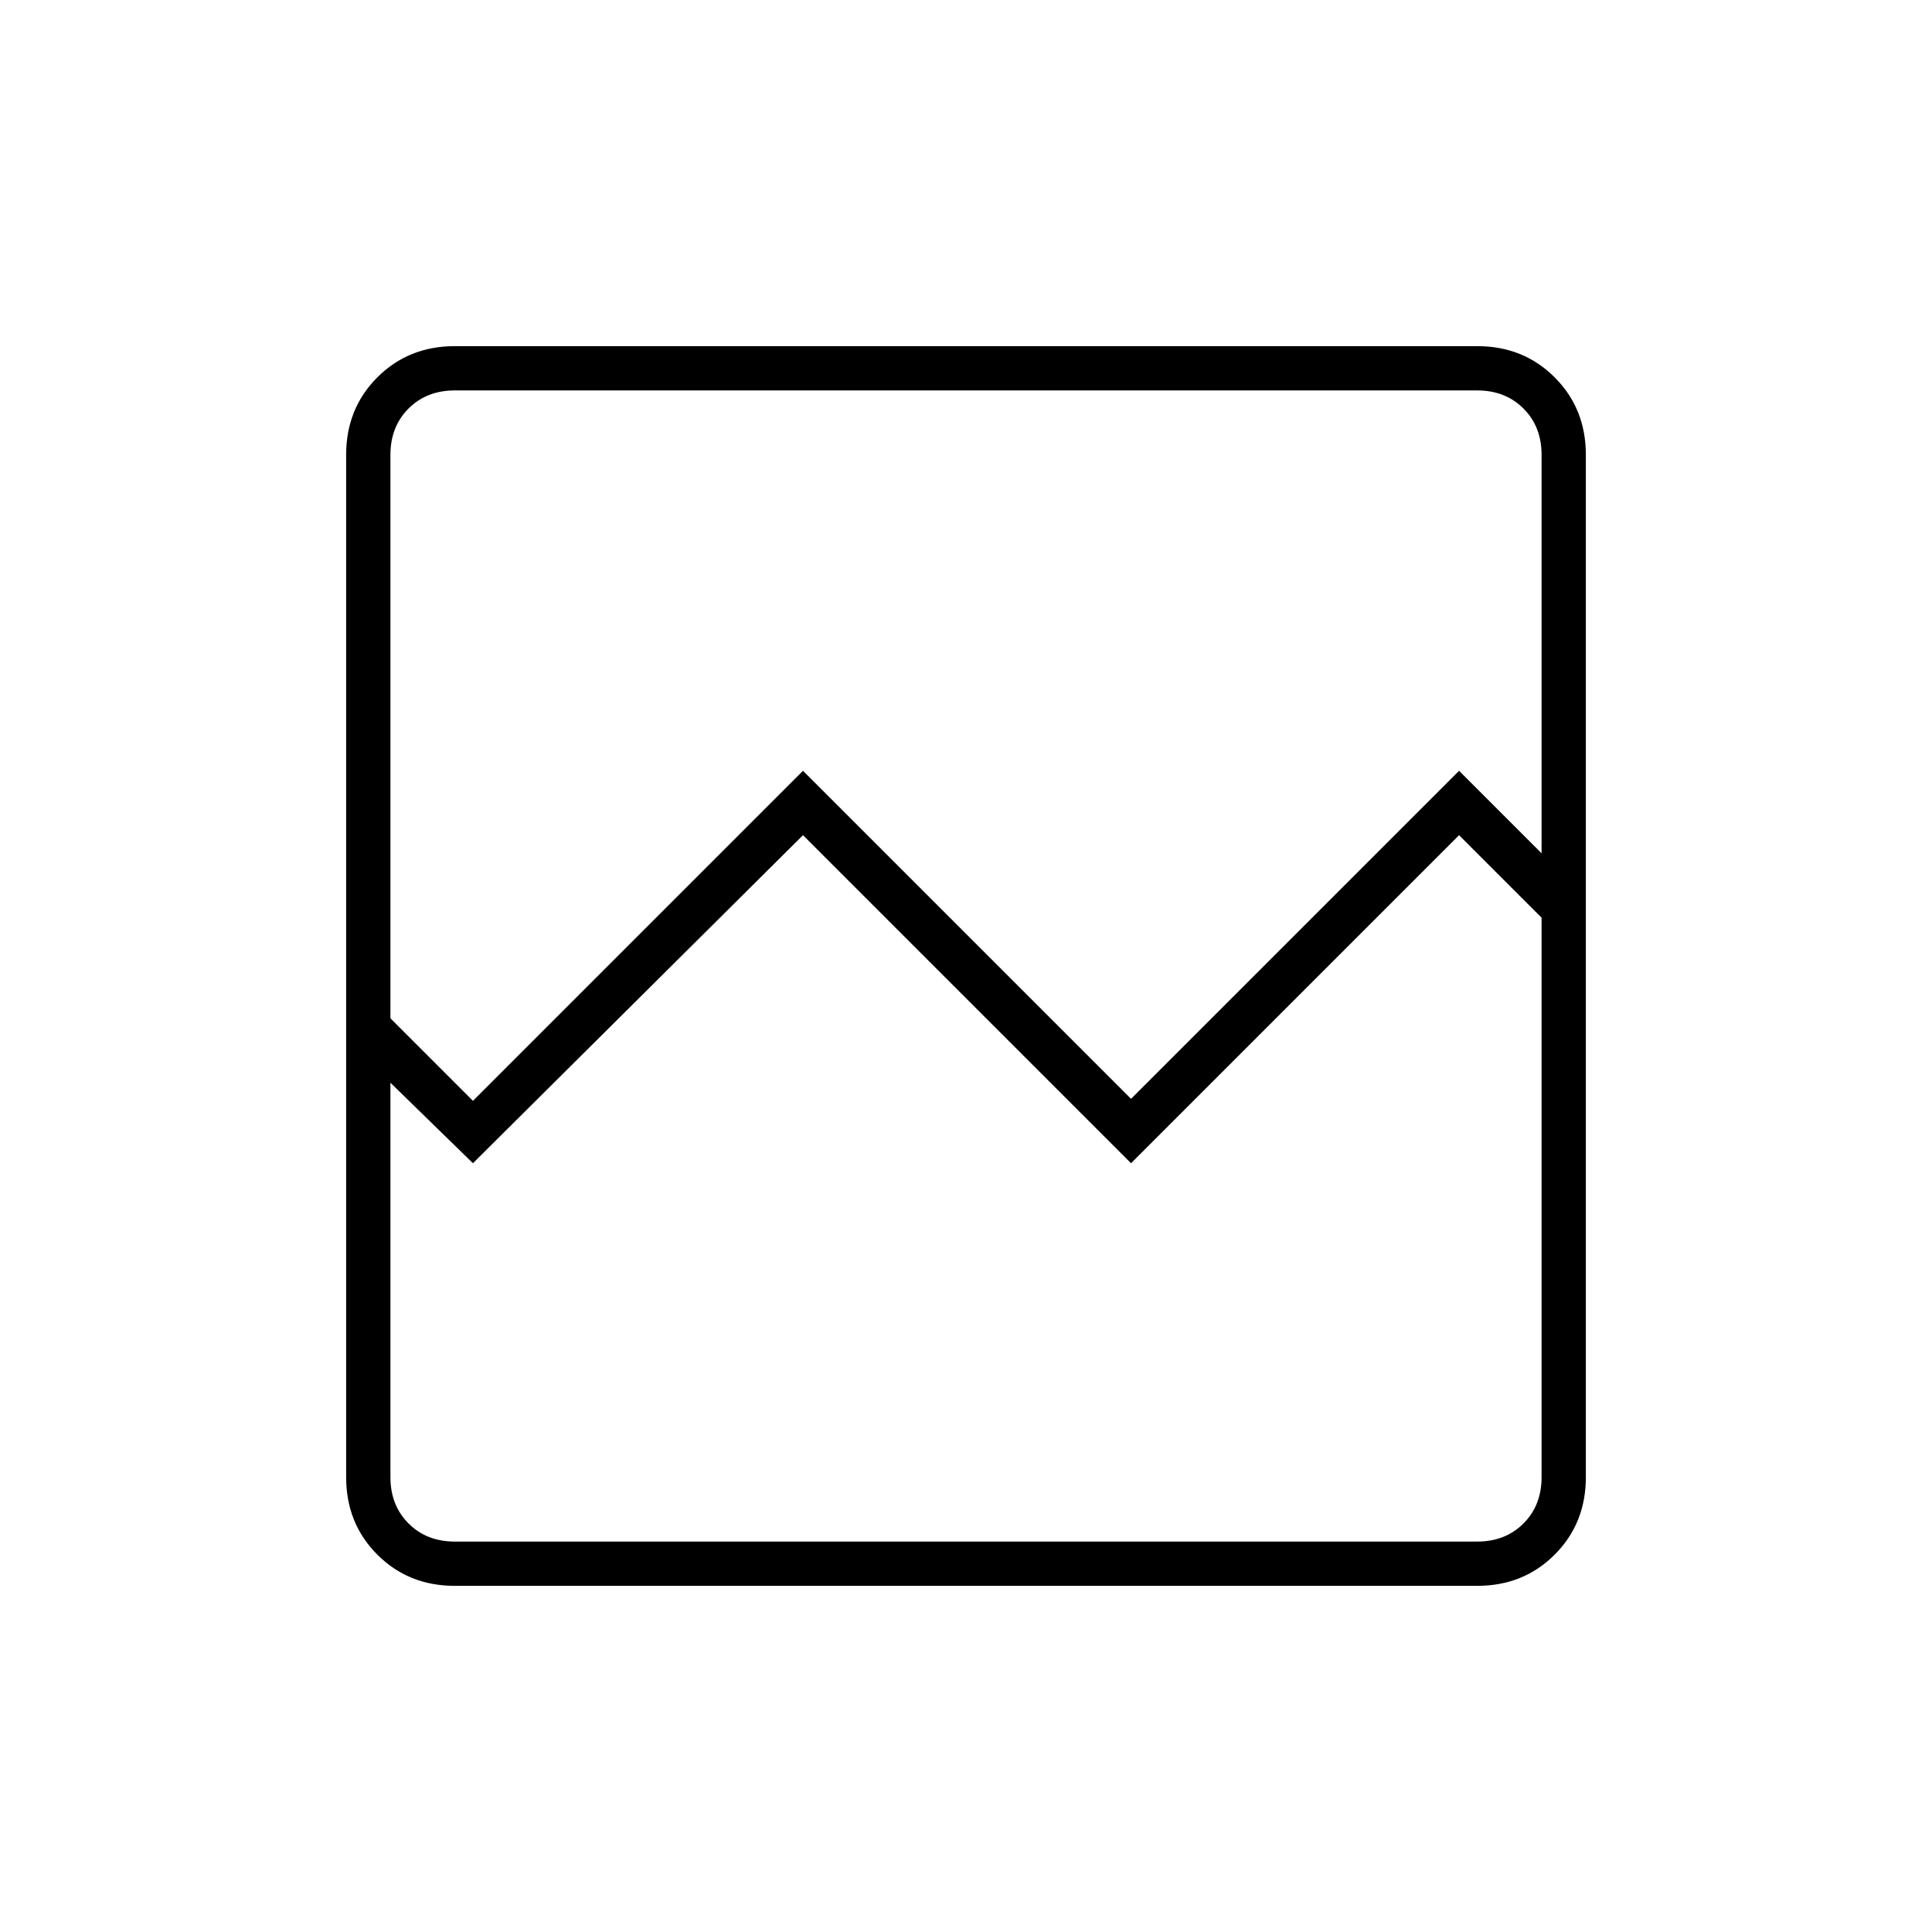 <svg xmlns="http://www.w3.org/2000/svg" width="48" height="48"><path d="M11.3 39.4q-1.15 0-1.925-.775Q8.6 37.85 8.6 36.7V11.3q0-1.15.775-1.925Q10.15 8.6 11.3 8.6h25.4q1.15 0 1.925.775.775.775.775 1.925v25.4q0 1.15-.775 1.925-.775.775-1.925.775zm.45-12.05 8.2-8.2 8.15 8.15 8.15-8.15 2.05 2.05v-9.9q0-.7-.45-1.15-.45-.45-1.15-.45H11.3q-.7 0-1.15.45-.45.45-.45 1.15v14zM11.3 38.3h25.4q.7 0 1.15-.45.45-.45.45-1.15V22.8l-2.05-2.05-8.15 8.15-8.15-8.15-8.2 8.15-2.05-2v9.8q0 .7.45 1.15.45.45 1.15.45zm-1.6 0V22.8v1.1V9.7v28.6z"/></svg>